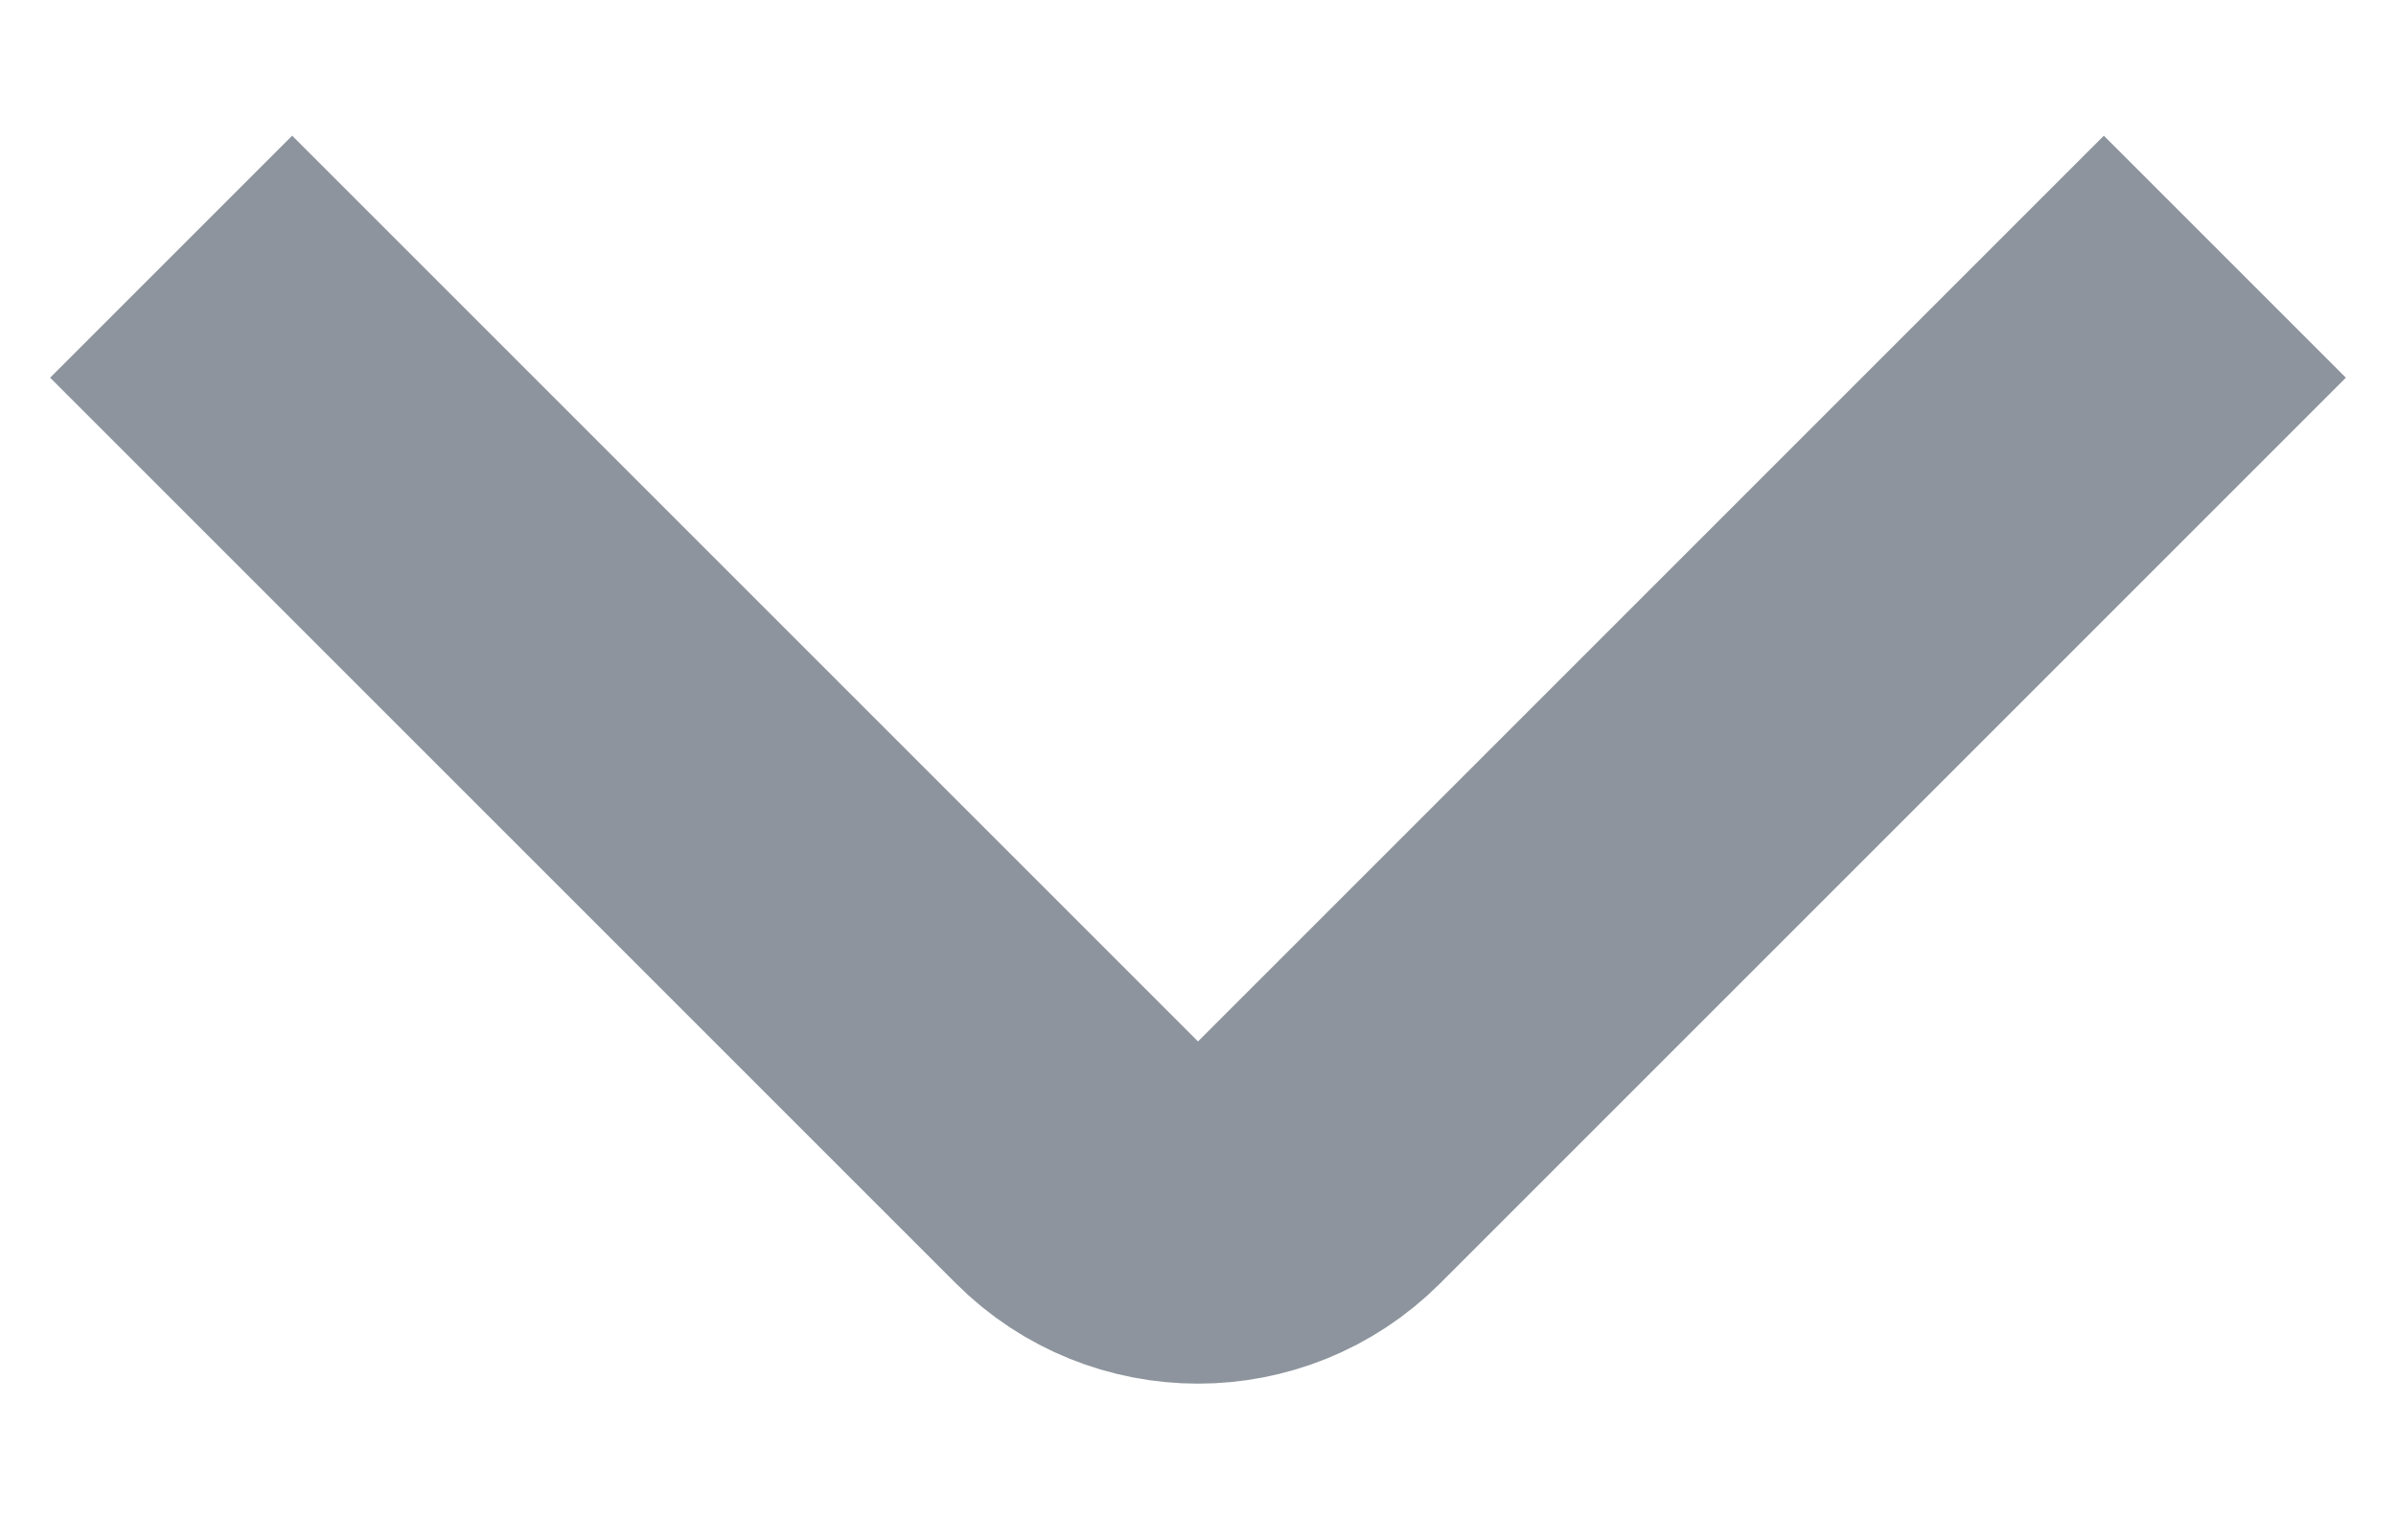 <svg width="14" height="9" viewBox="0 0 14 9" fill="none" xmlns="http://www.w3.org/2000/svg">
<path d="M1 1.5L6.293 6.793C6.683 7.183 7.317 7.183 7.707 6.793L13 1.5" stroke="#8D949D" stroke-width="2"/>
</svg>
